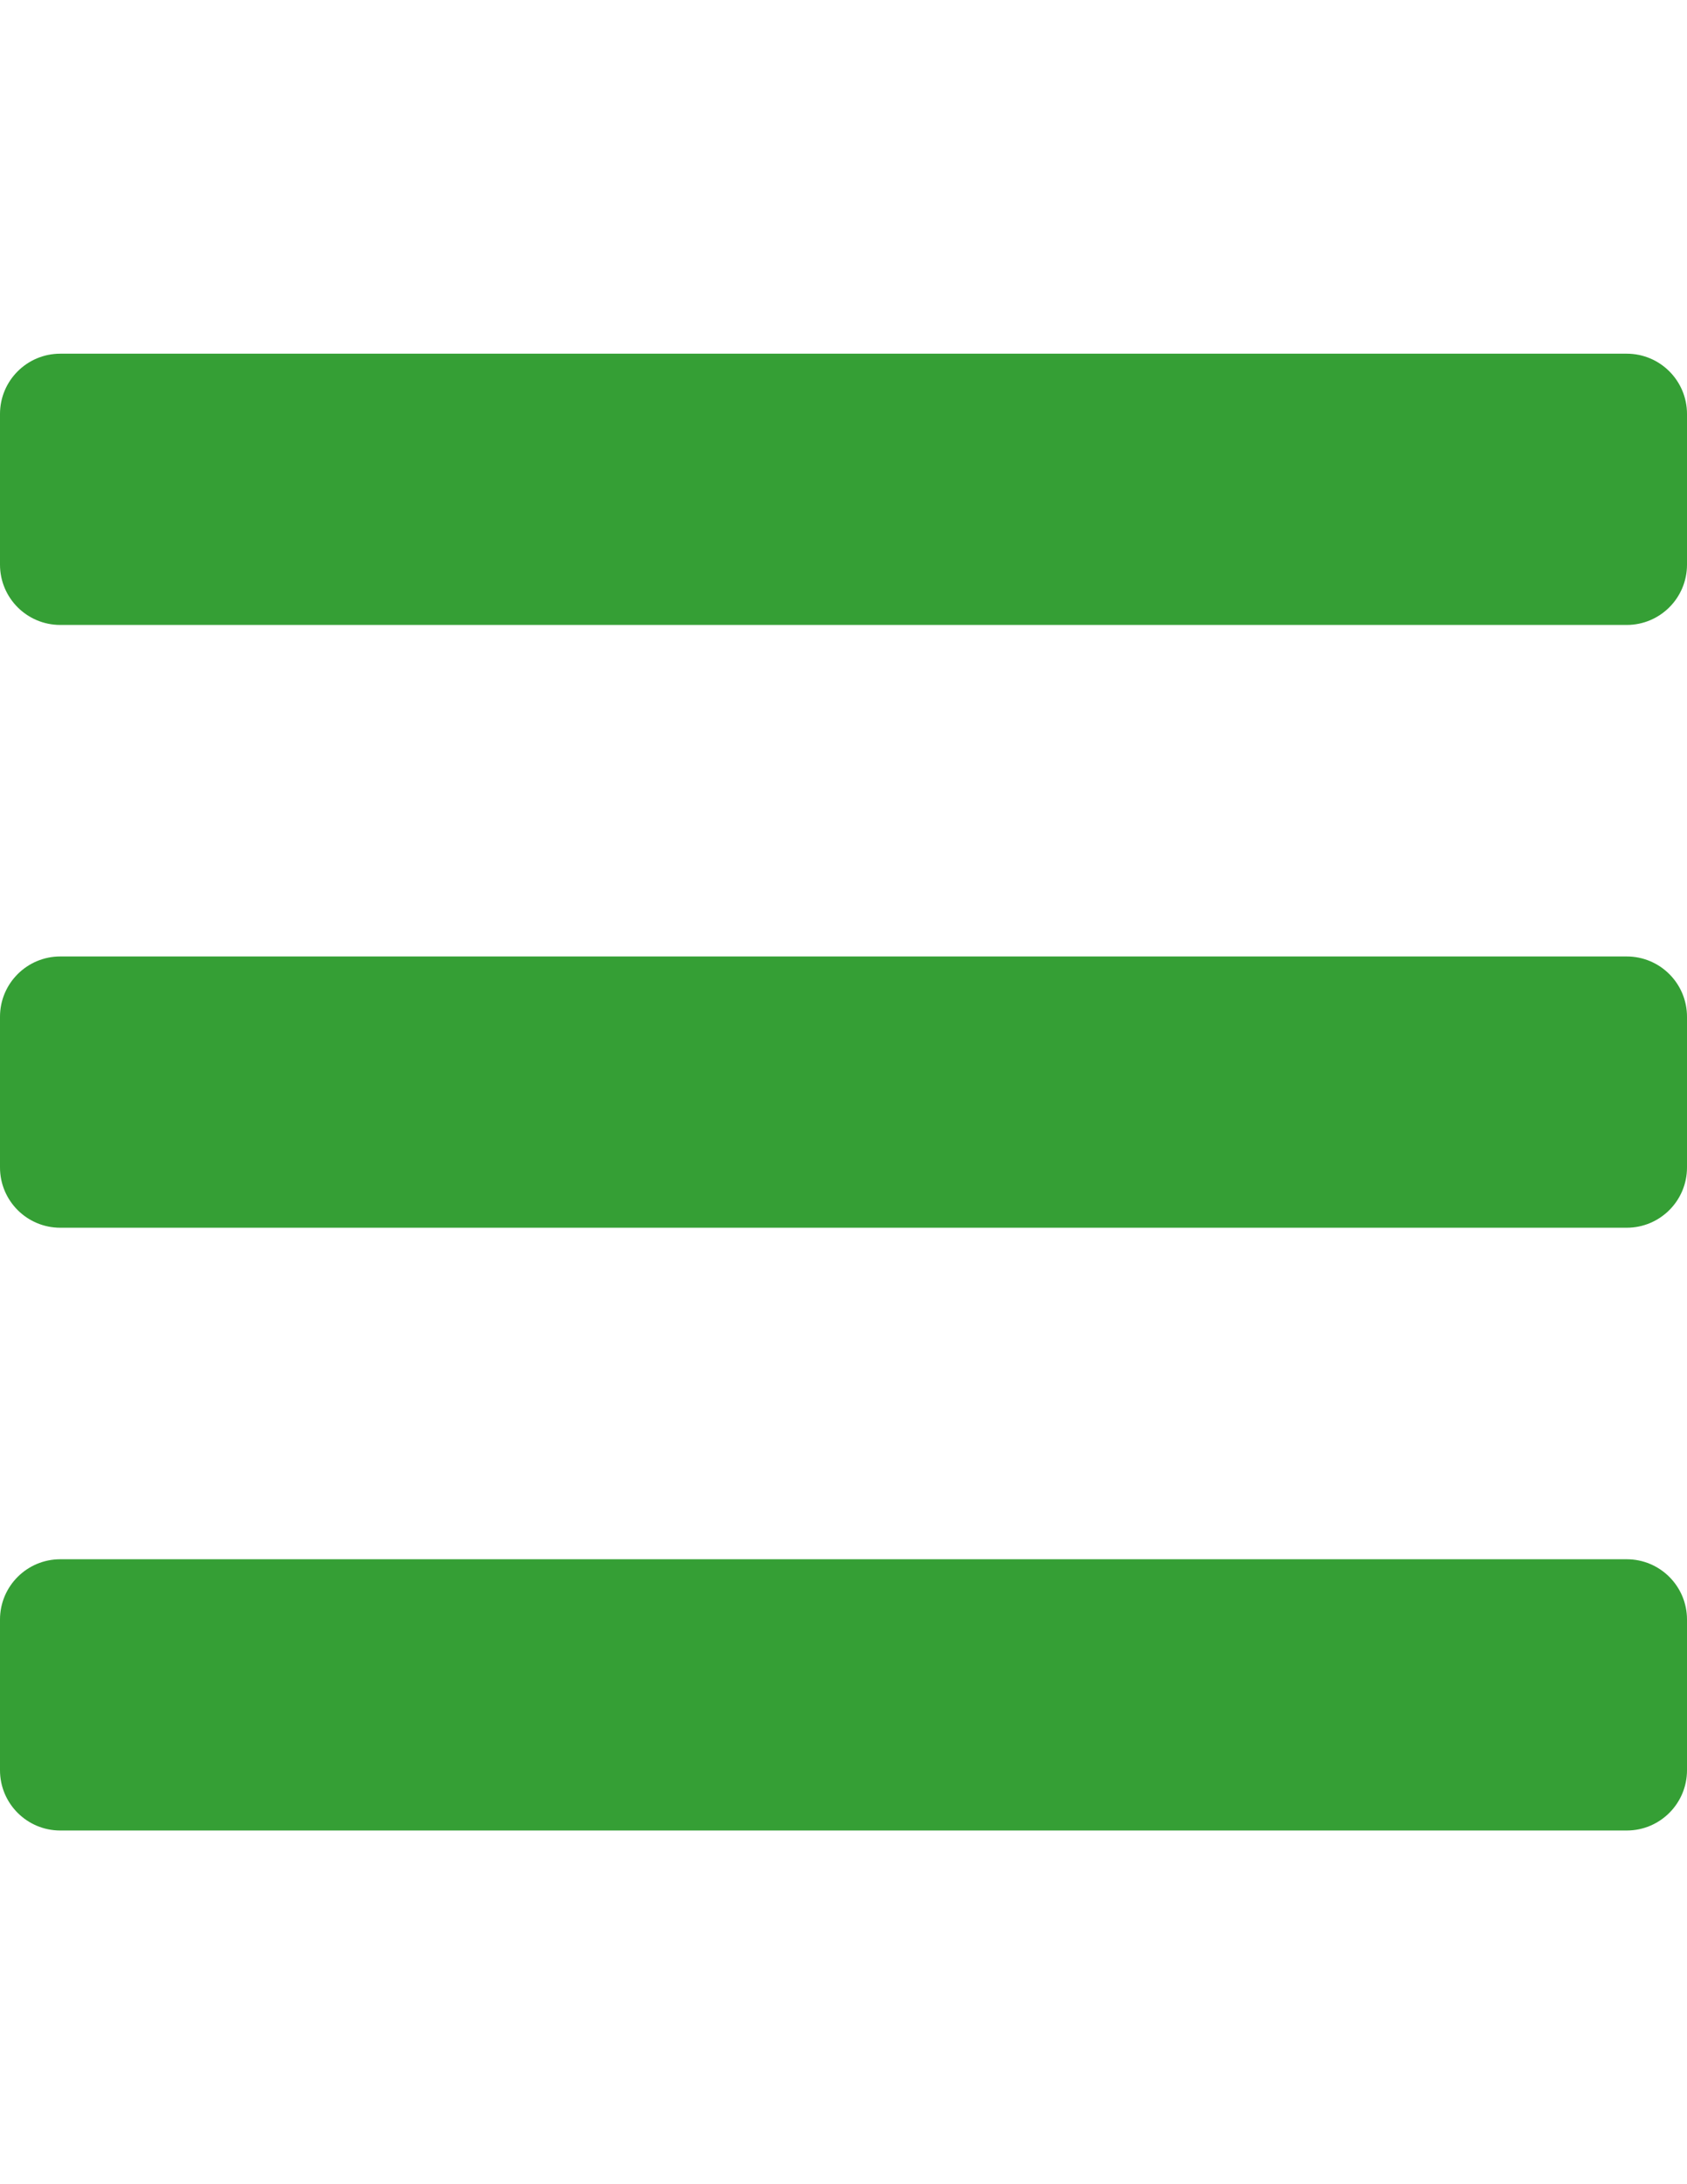 <svg xmlns="http://www.w3.org/2000/svg" width="612" height="792"><path fill="#359f35" d="M21.857 226.607h568.286c12.072 0 21.857-9.785 21.857-21.857v-54.643c0-12.072-9.785-21.857-21.857-21.857H21.857C9.785 128.25 0 138.035 0 150.107v54.643c0 12.072 9.785 21.857 21.857 21.857zm0 218.572h568.286c12.072 0 21.857-9.785 21.857-21.857v-54.643c0-12.072-9.785-21.857-21.857-21.857H21.857C9.785 346.821 0 356.606 0 368.679v54.643c0 12.072 9.785 21.857 21.857 21.857zm0 218.571h568.286c12.072 0 21.857-9.785 21.857-21.857V587.25c0-12.072-9.785-21.857-21.857-21.857H21.857C9.785 565.393 0 575.178 0 587.25v54.643c0 12.072 9.785 21.857 21.857 21.857z"/></svg>